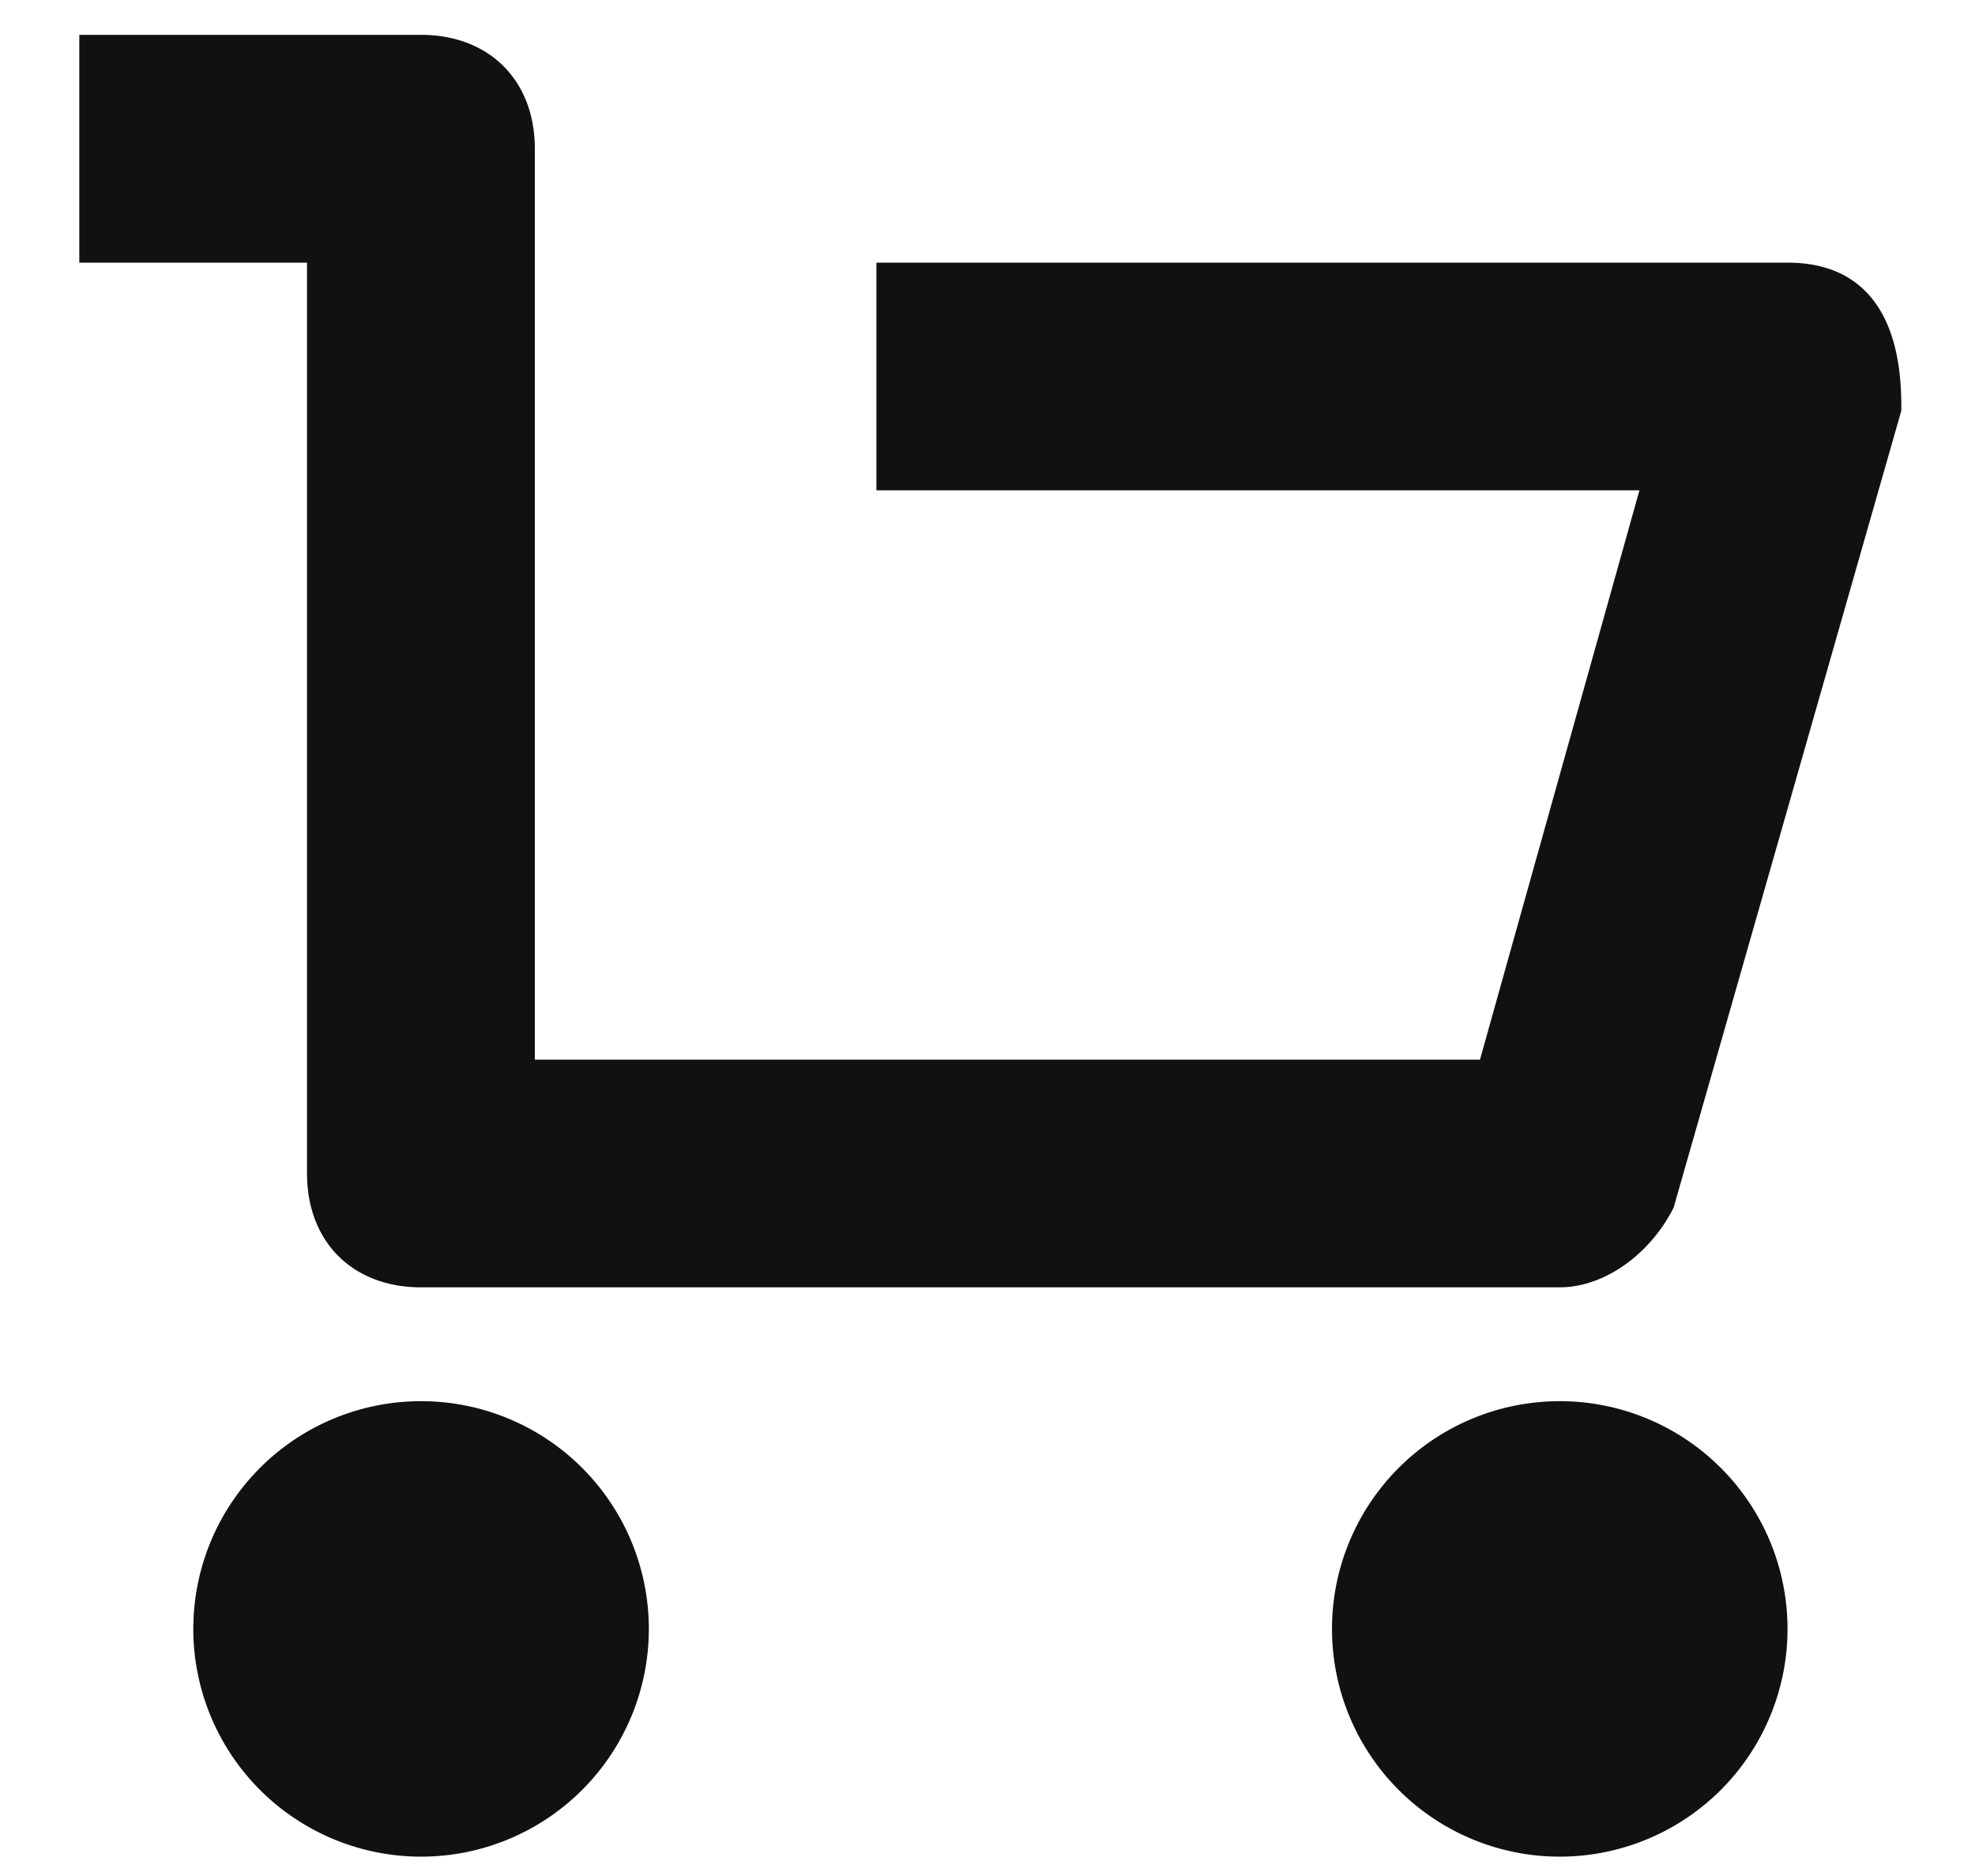 <svg xmlns="http://www.w3.org/2000/svg" width="20" height="19" viewBox="0 0 20 19">
    <path fill="#111" fill-rule="nonzero" d="M18.1 2.66c1.154 0 1.154 1.153 1.154 1.499l-2.306 8.072c-.231.461-.692.807-1.154.807H4.263c-.692 0-1.154-.461-1.154-1.153V2.66H.803V.353h3.46c.691 0 1.153.461 1.153 1.153v9.226h9.571l1.615-5.766H8.875V2.66h9.226zM4.264 18.804a2.306 2.306 0 1 1 0-4.613 2.306 2.306 0 0 1 0 4.613zm11.531 0a2.306 2.306 0 1 1 0-4.613 2.306 2.306 0 0 1 0 4.613z"/>
</svg>
